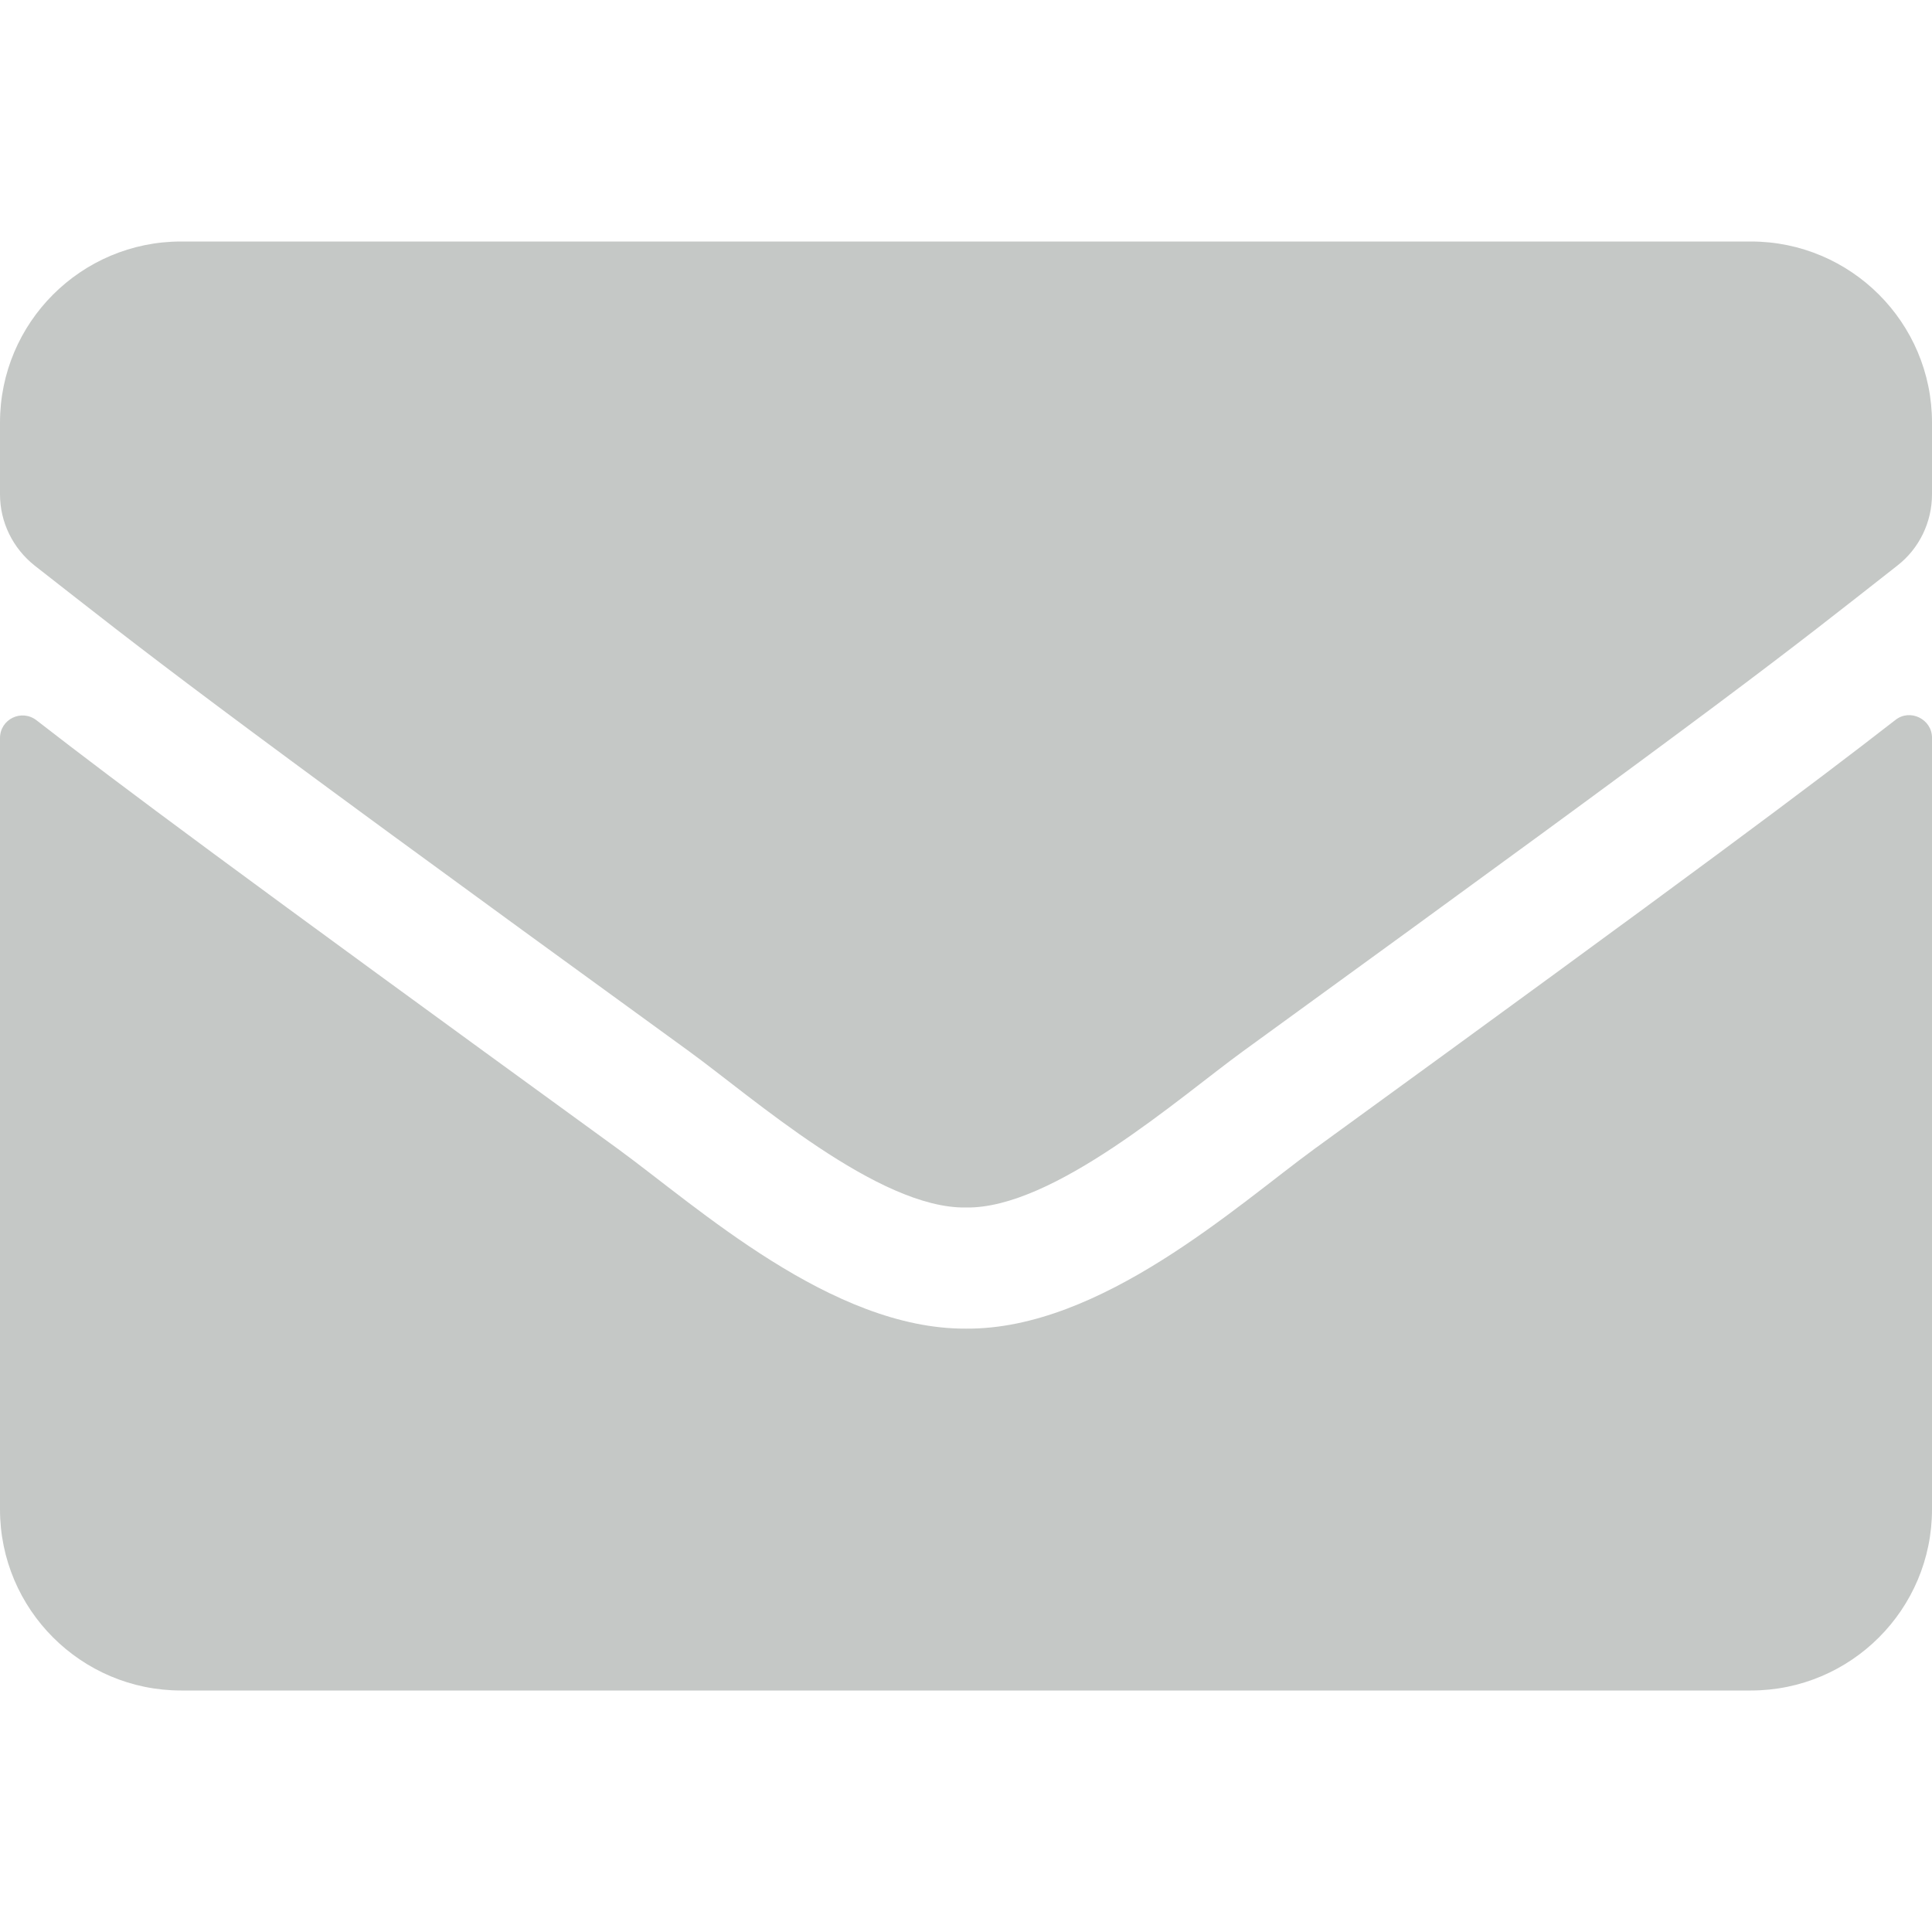 <svg width="512" height="512" viewBox="0 0 512 512" fill="none" xmlns="http://www.w3.org/2000/svg">
<path d="M502.3 190.8C506.2 187.7 512 190.6 512 195.5V400C512 426.5 490.5 448 464 448H48C21.5 448 0 426.5 0 400V195.6C0 190.6 5.7 187.8 9.7 190.9C32.1 208.3 61.8 230.4 163.8 304.5C184.9 319.9 220.5 352.3 256 352.1C291.7 352.4 328 319.3 348.3 304.5C450.3 230.4 479.9 208.2 502.3 190.8ZM256 320C279.2 320.4 312.6 290.8 329.4 278.6C462.1 182.3 472.2 173.9 502.8 149.9C508.6 145.4 512 138.4 512 131V112C512 85.5 490.5 64 464 64H48C21.5 64 0 85.5 0 112V131C0 138.4 3.4 145.3 9.2 149.9C39.8 173.8 49.9 182.3 182.6 278.6C199.4 290.8 232.8 320.4 256 320Z" fill="#C5C8C6"/>
</svg>
